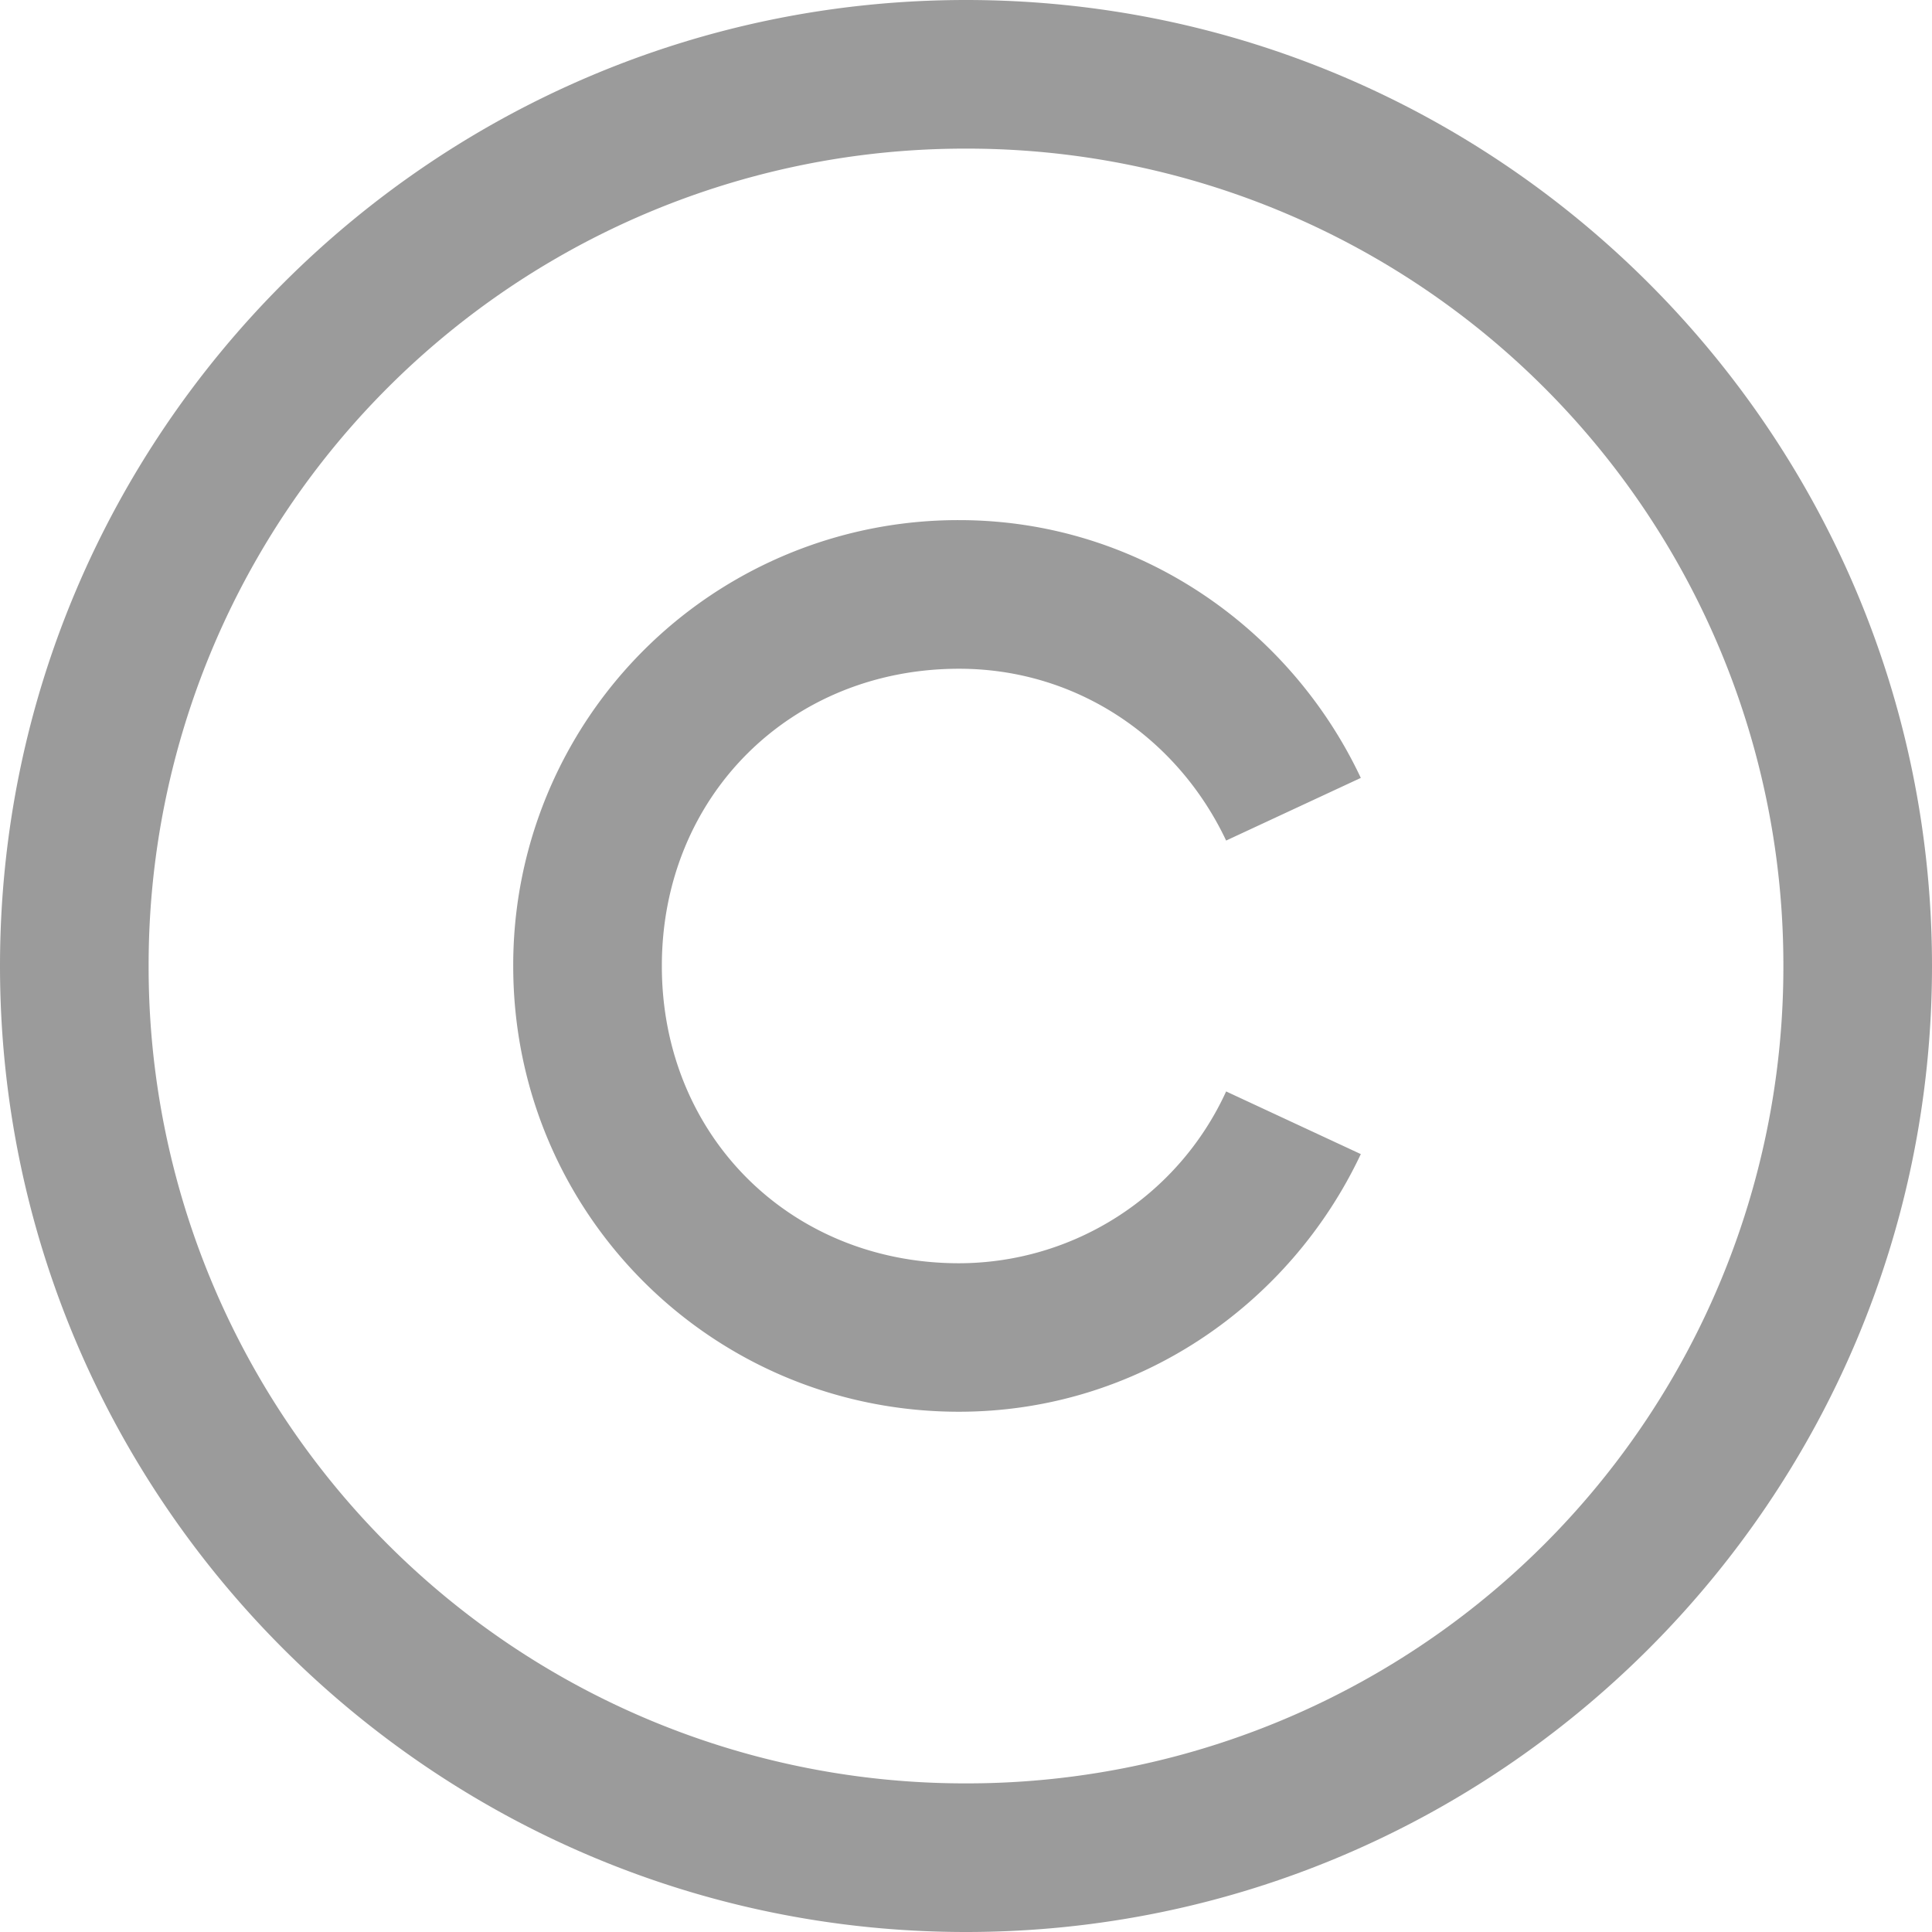 <svg xmlns="http://www.w3.org/2000/svg" width="14" height="14" viewBox="0 0 14 14">
    <path fill="#9B9B9B" fill-rule="nonzero" d="M7 0C3.14 0 0 3.14 0 7s3.14 7 7 7 7-3.14 7-7-3.14-7-7-7zm0 1.077A5.915 5.915 0 0 1 12.923 7 5.915 5.915 0 0 1 7 12.923 5.915 5.915 0 0 1 1.077 7 5.915 5.915 0 0 1 7 1.077zm-.05 2.692A3.224 3.224 0 0 0 3.719 7c0 1.79 1.44 3.23 3.23 3.23 1.293 0 2.397-.774 2.912-1.867l-.976-.454A2.132 2.132 0 0 1 6.95 9.154c-1.226 0-2.154-.928-2.154-2.154s.928-2.154 2.154-2.154c.861 0 1.587.508 1.935 1.245l.976-.454C9.346 4.544 8.24 3.769 6.95 3.769z"/>
</svg>
